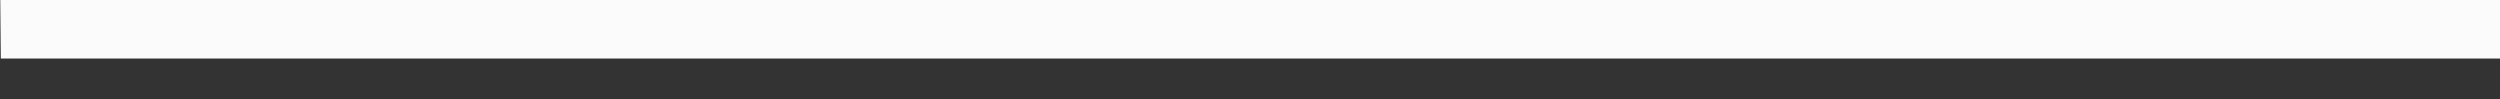 <?xml version="1.0" encoding="UTF-8" standalone="no"?>
<svg width="1007px" height="40px" version="1.1" xmlns="http://www.w3.org/2000/svg" xmlns:xlink="http://www.w3.org/1999/xlink" xmlns:sketch="http://www.bohemiancoding.com/sketch/ns">
    <rect width="100%" height="100%" fill="#333333" stroke="none"/>
    <title>Slice 2</title>
    <description>Created with Sketch (http://www.bohemiancoding.com/sketch)</description>
    <defs></defs>
    <g id="Page 1" fill="rgb(223,223,223)" fill-rule="evenodd">
        <path d="M-0.172,-31.277 L62.039,-38.738 L85.855,-29.562 L136.918,-33.305 L185.75,-25.871 L236.328,-31.074 L299.797,-39.25 L336.047,-26.355 L368.809,-22.641 L403.543,-33.047 L451.914,-32.305 L498.312,-22.355 L541.969,-34.02 L581.906,-27.047 L627.535,-35.48 L666.988,-27.305 L697.238,-27.305 L771.629,-38.453 L839.559,-40.199 L874.035,-26.562 L935.992,-36.969 L979.395,-25.047 L1007.695,-31.453 L1007.695,23.584 L0.329,23.584" id="Path 3" fill="rgb(251,251,251)"></path>
    </g>
</svg>